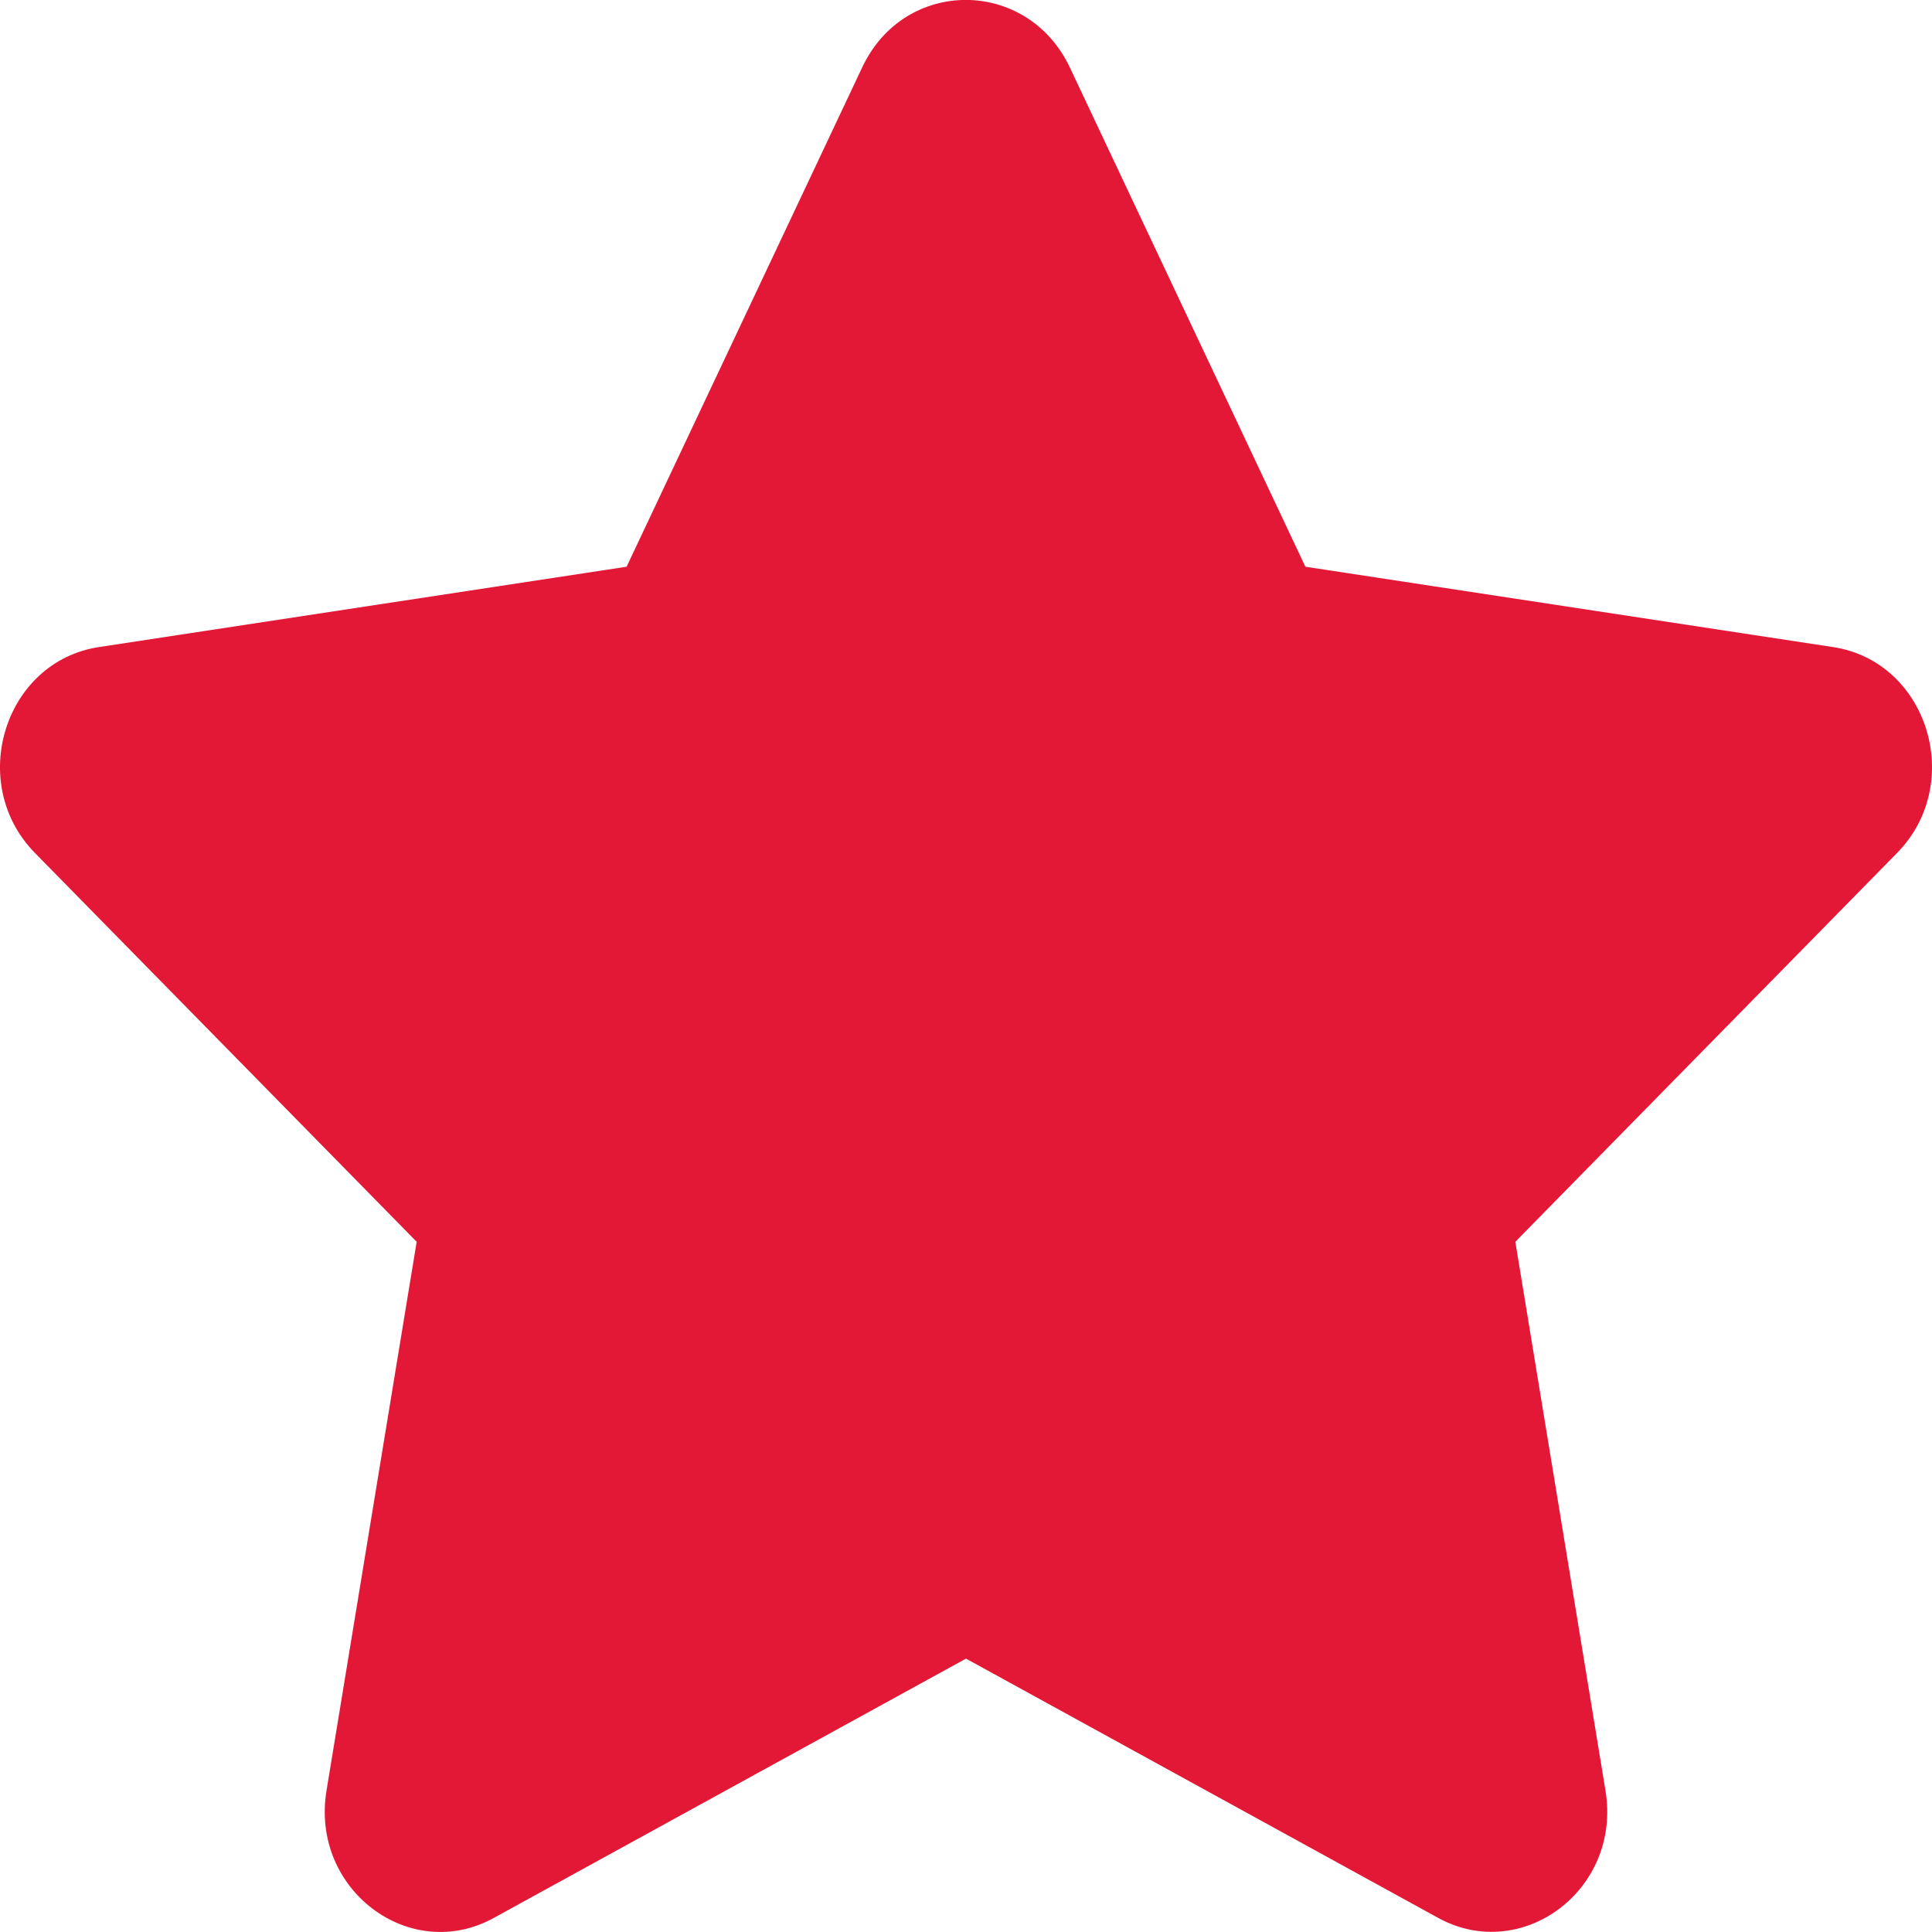 <svg width="12" height="12" viewBox="0 0 12 12" fill="none" xmlns="http://www.w3.org/2000/svg">
<path d="M5.356 0.417L3.892 3.52L0.615 4.019C0.027 4.108 -0.209 4.865 0.218 5.299L2.588 7.713L2.028 11.122C1.927 11.739 2.548 12.2 3.068 11.912L6 10.302L8.932 11.912C9.452 12.198 10.073 11.739 9.972 11.122L9.412 7.713L11.782 5.299C12.209 4.865 11.973 4.108 11.385 4.019L8.108 3.52L6.644 0.417C6.381 -0.136 5.621 -0.143 5.356 0.417Z" fill="#E31837"/>
</svg>
